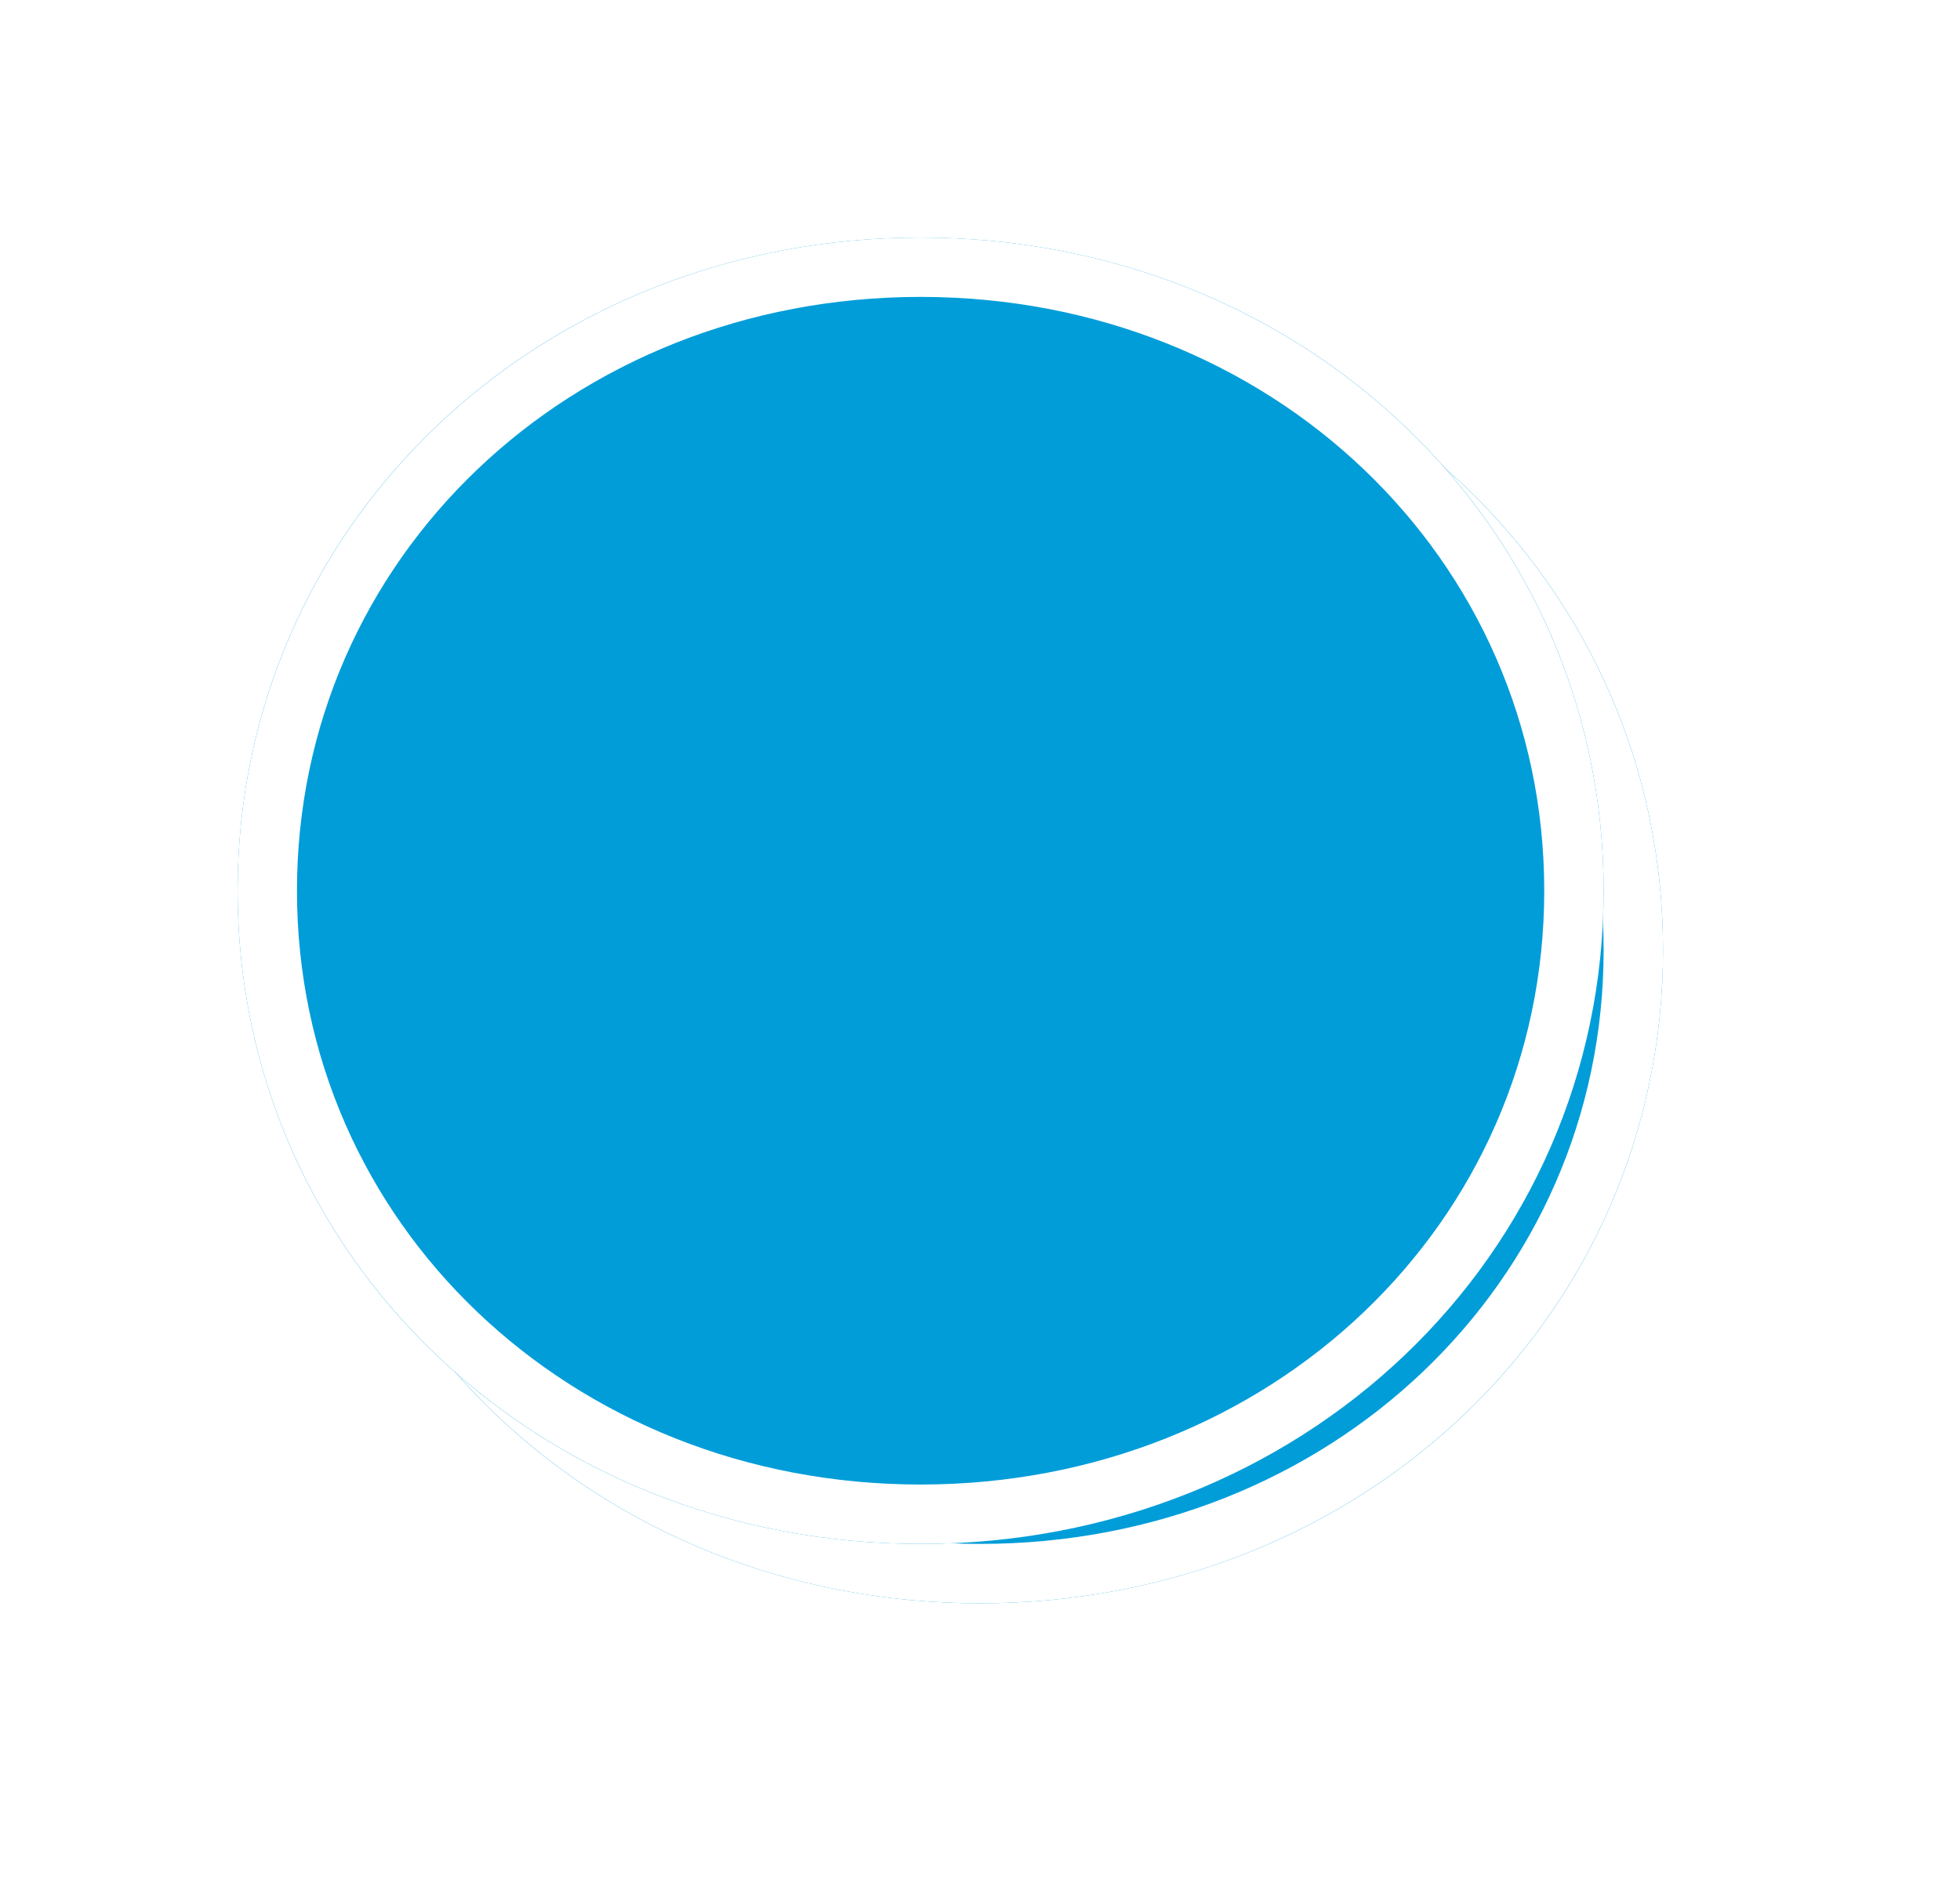 ﻿<?xml version="1.0" encoding="utf-8"?>
<svg version="1.1" xmlns:xlink="http://www.w3.org/1999/xlink" width="33px" height="32px" xmlns="http://www.w3.org/2000/svg">
  <defs>
    <filter x="1px" y="1105px" width="33px" height="32px" filterUnits="userSpaceOnUse" id="filter1">
      <feOffset dx="1" dy="1" in="SourceAlpha" result="shadowOffsetInner" />
      <feGaussianBlur stdDeviation="2.5" in="shadowOffsetInner" result="shadowGaussian" />
      <feComposite in2="shadowGaussian" operator="atop" in="SourceAlpha" result="shadowComposite" />
      <feColorMatrix type="matrix" values="0 0 0 0 0  0 0 0 0 0  0 0 0 0 0  0 0 0 0.698 0  " in="shadowComposite" />
    </filter>
    <g id="widget2">
      <path d="M 16.5 1109  C 22.94 1109  28 1113.84  28 1120  C 28 1126.16  22.94 1131  16.5 1131  C 10.06 1131  5 1126.16  5 1120  C 5 1113.84  10.06 1109  16.5 1109  Z " fill-rule="nonzero" fill="#009dd9" stroke="none" />
      <path d="M 16.5 1109.5  C 22.66 1109.5  27.5 1114.12  27.5 1120  C 27.5 1125.88  22.66 1130.5  16.5 1130.5  C 10.34 1130.5  5.5 1125.88  5.5 1120  C 5.5 1114.12  10.34 1109.5  16.5 1109.5  Z " stroke-width="1" stroke="#ffffff" fill="none" />
    </g>
  </defs>
  <g transform="matrix(1 0 0 1 -1 -1105 )">
    <use xlink:href="#widget2" filter="url(#filter1)" />
    <use xlink:href="#widget2" />
  </g>
</svg>